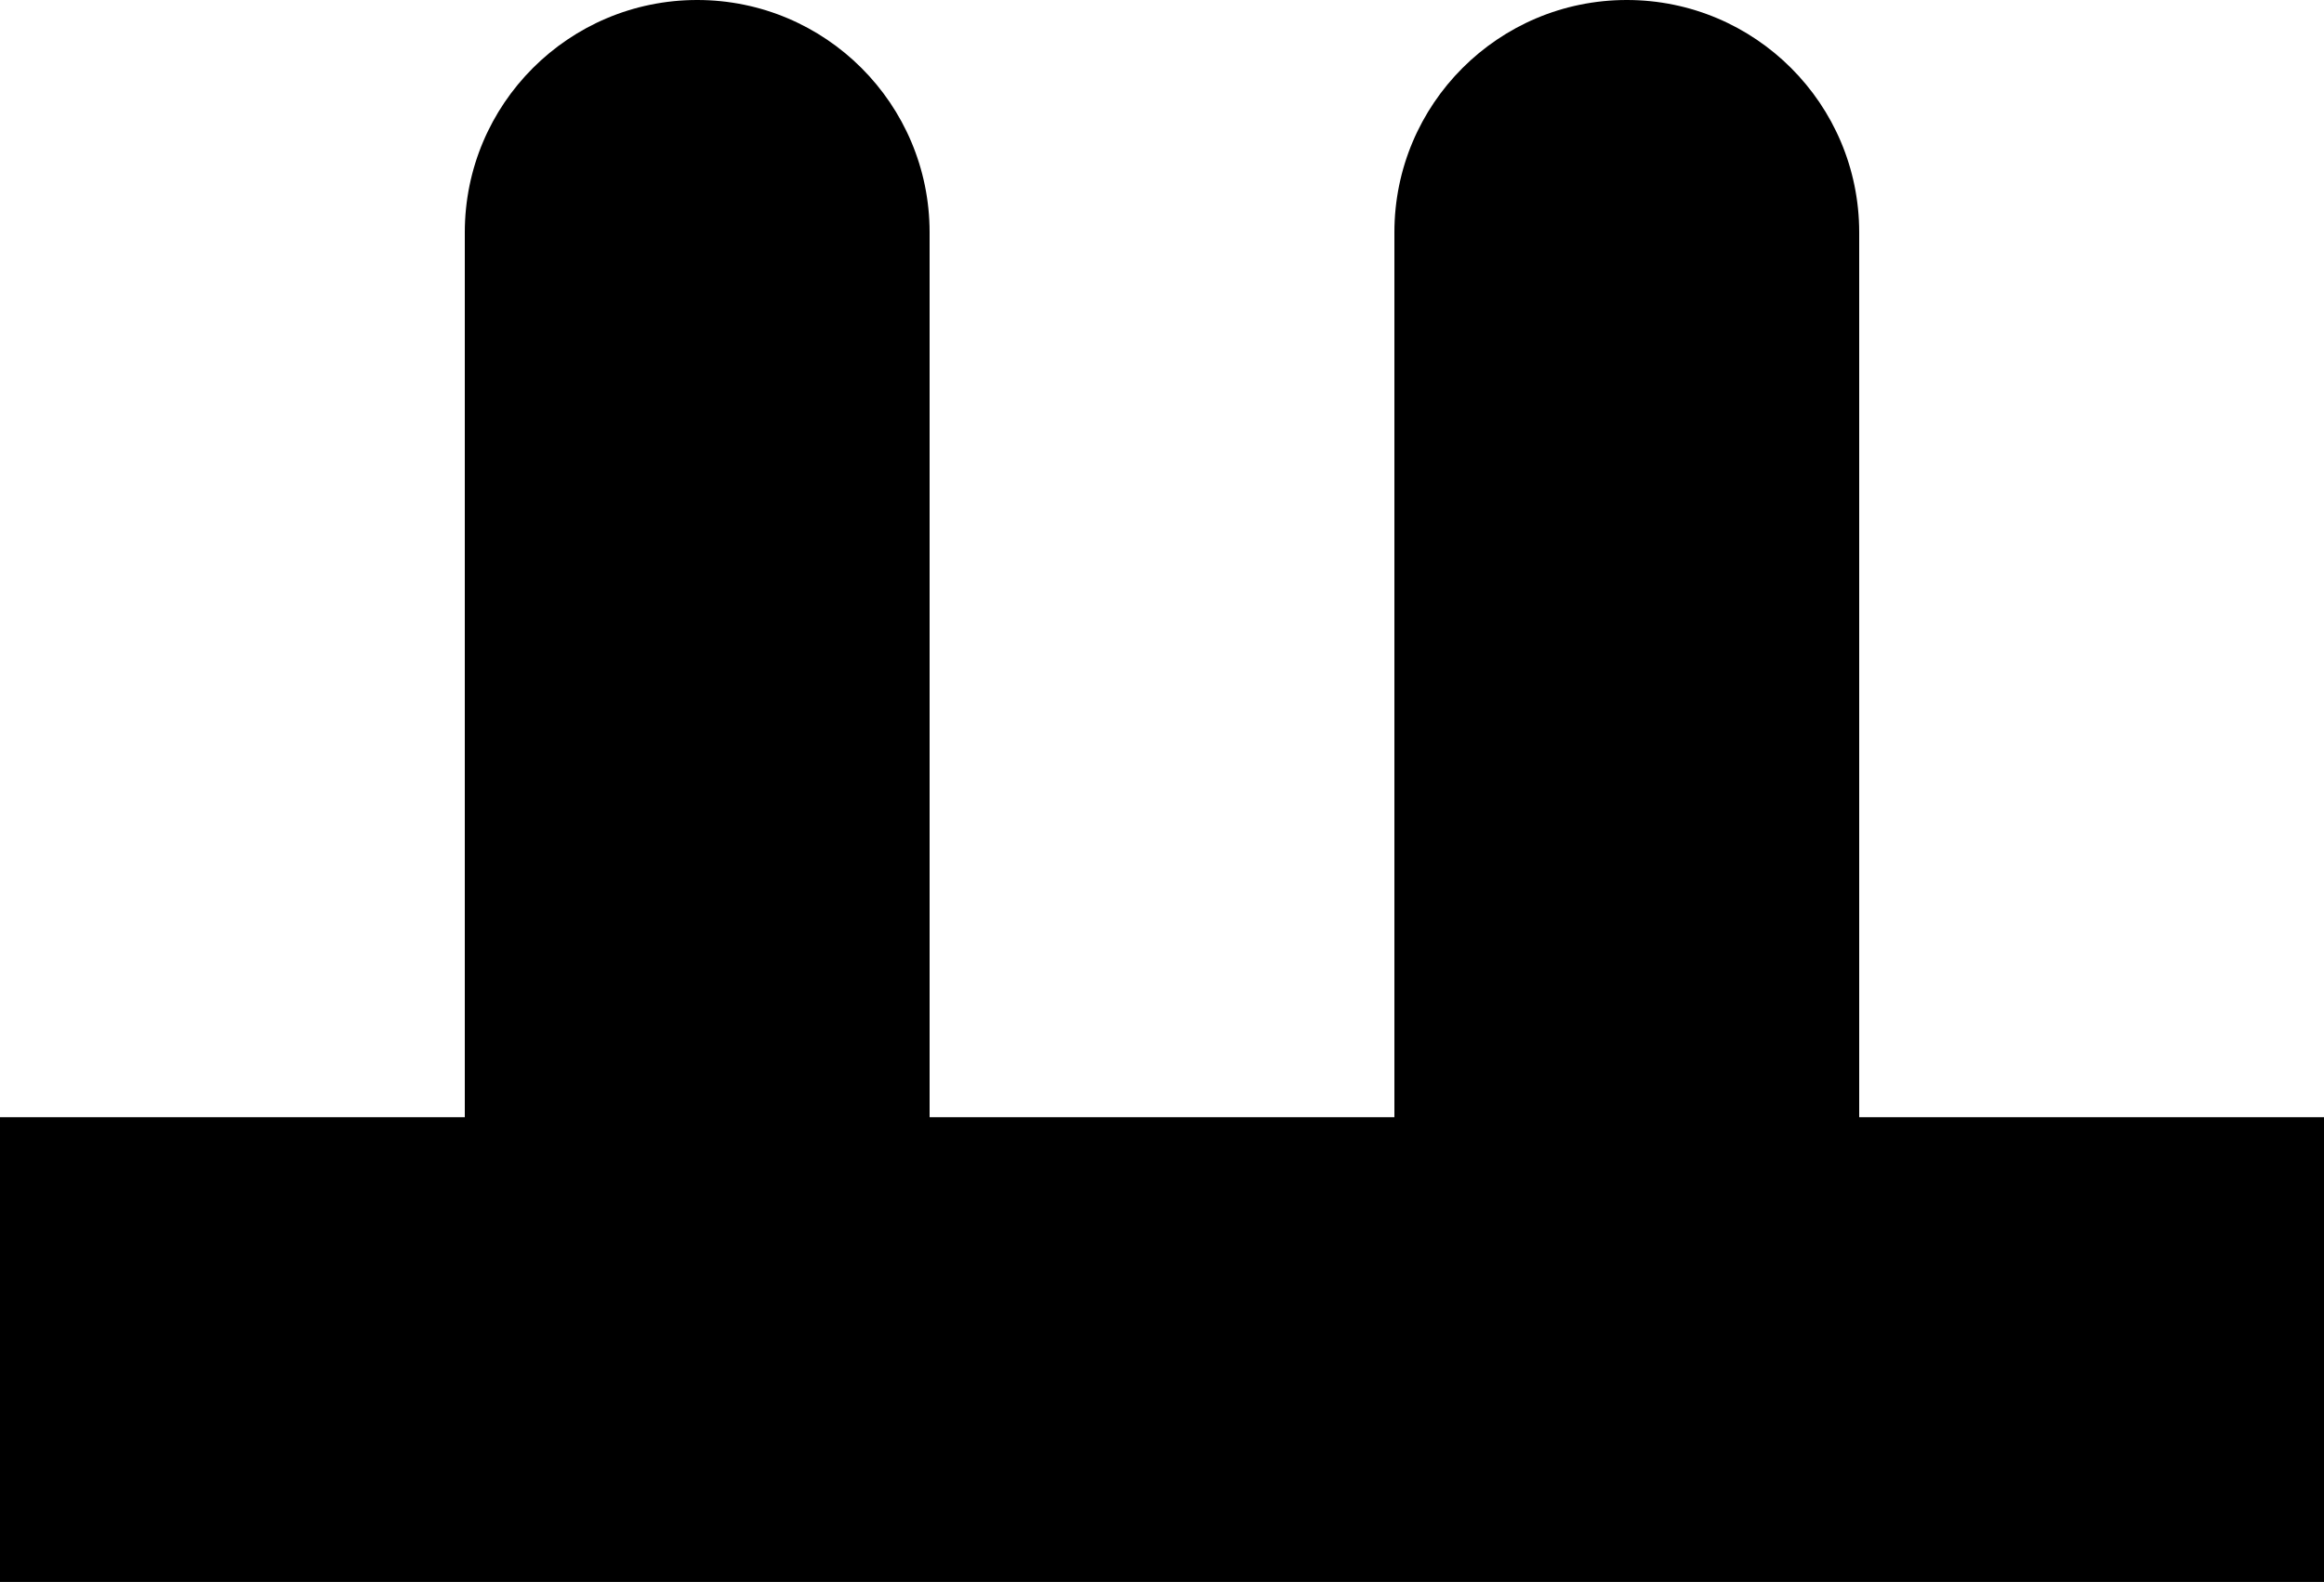 <svg data-name="Layer 1" xmlns="http://www.w3.org/2000/svg" viewBox="0 0 597.8 406.97"><path d="M478.24 287.41V59.78C478.24 26.76 451.48 0 418.46 0s-59.78 26.76-59.78 59.78v227.63H239.12V59.78C239.12 26.76 212.36 0 179.34 0s-59.78 26.76-59.78 59.78v227.63H0v119.56h597.8V287.41H478.24Z"></path></svg>